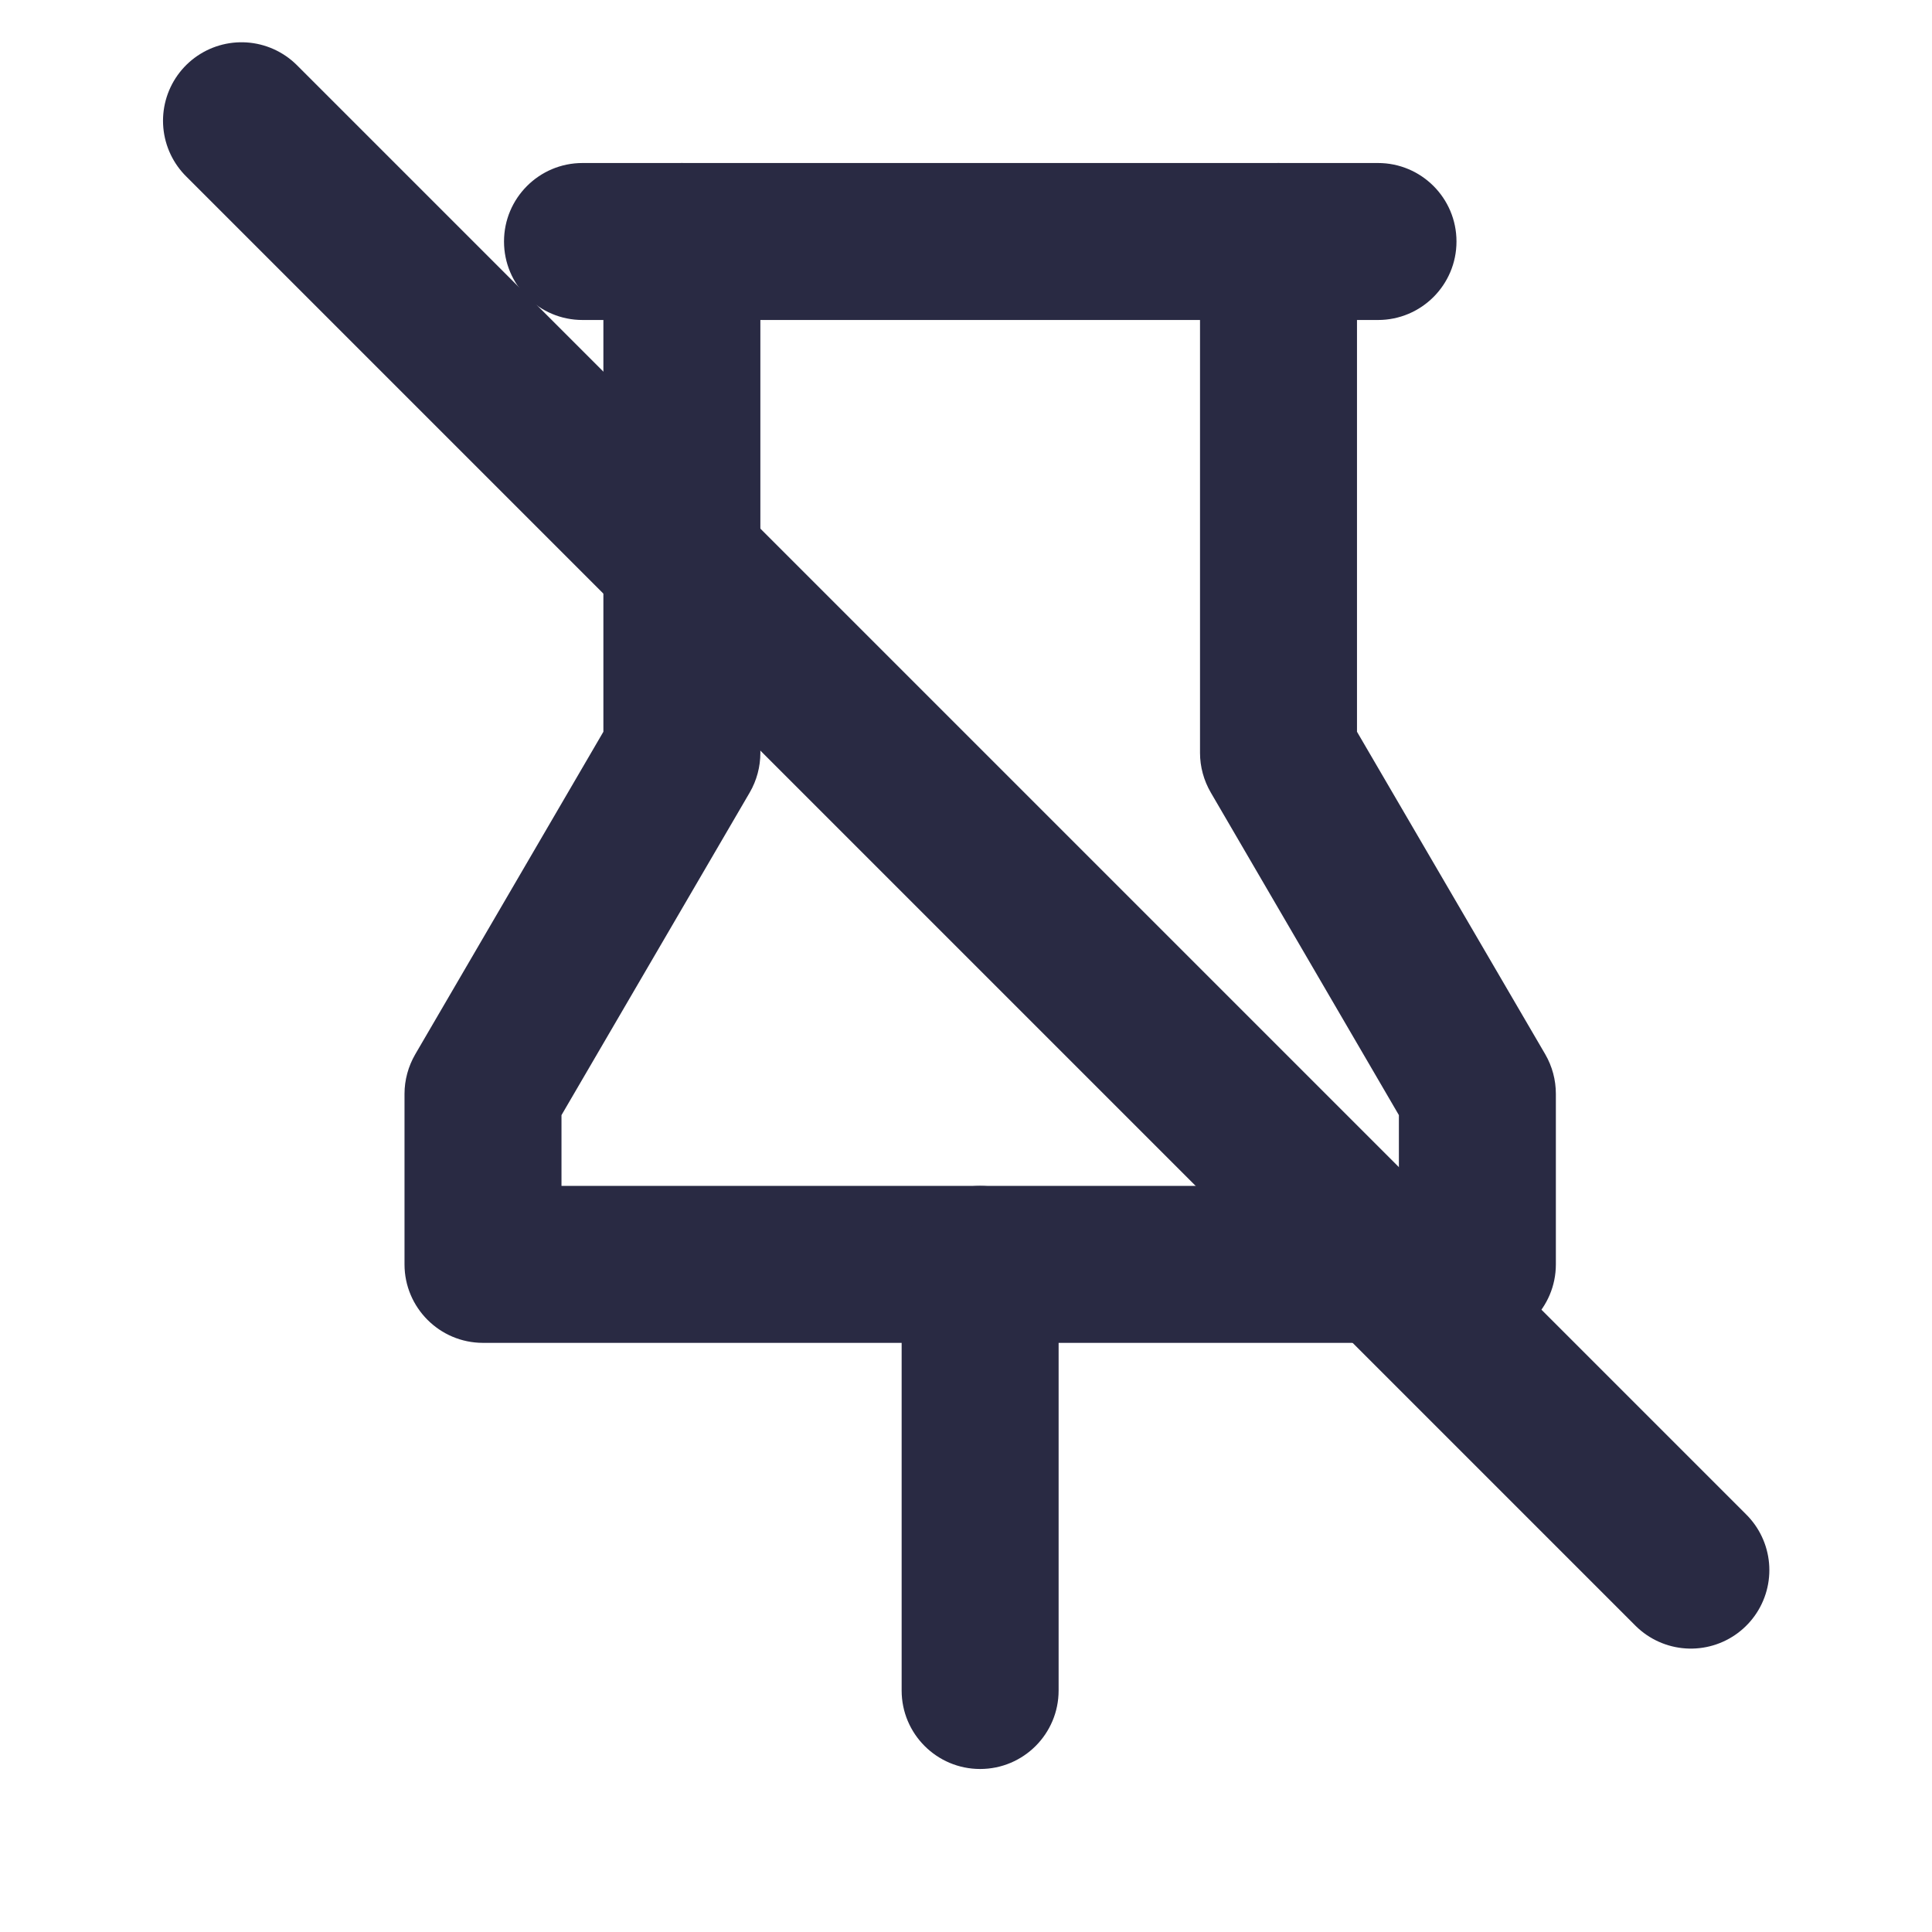 <svg width="16" height="16" viewBox="0 0 16 16" fill="none" xmlns="http://www.w3.org/2000/svg">
<path fill-rule="evenodd" clip-rule="evenodd" d="M5.647 1.35C6.006 1.35 6.297 1.641 6.297 2V6.235C6.297 6.35 6.267 6.463 6.209 6.563L4.65 9.235V9.821H11.585V9.235L10.027 6.563C9.969 6.463 9.938 6.35 9.938 6.235V2C9.938 1.641 10.229 1.35 10.588 1.35C10.947 1.35 11.238 1.641 11.238 2V6.06L12.797 8.731C12.855 8.831 12.885 8.944 12.885 9.059V10.471C12.885 10.829 12.594 11.121 12.235 11.121H4C3.641 11.121 3.35 10.829 3.35 10.471V9.059C3.35 8.944 3.381 8.831 3.439 8.731L4.997 6.06V2C4.997 1.641 5.288 1.35 5.647 1.35Z" fill="#292A43"/>
<path fill-rule="evenodd" clip-rule="evenodd" d="M8.117 9.821C8.476 9.821 8.767 10.112 8.767 10.471V14C8.767 14.359 8.476 14.65 8.117 14.65C7.758 14.65 7.467 14.359 7.467 14V10.471C7.467 10.112 7.758 9.821 8.117 9.821Z" fill="#292A43"/>
<path fill-rule="evenodd" clip-rule="evenodd" d="M4.174 2C4.174 1.641 4.465 1.35 4.824 1.35H11.412C11.771 1.35 12.062 1.641 12.062 2C12.062 2.359 11.771 2.65 11.412 2.65H4.824C4.465 2.65 4.174 2.359 4.174 2Z" fill="#292A43"/>
<path d="M2 1L14.003 13.003" stroke="#292A43" stroke-width="1.3" stroke-linecap="round" stroke-linejoin="round"/>
</svg>
